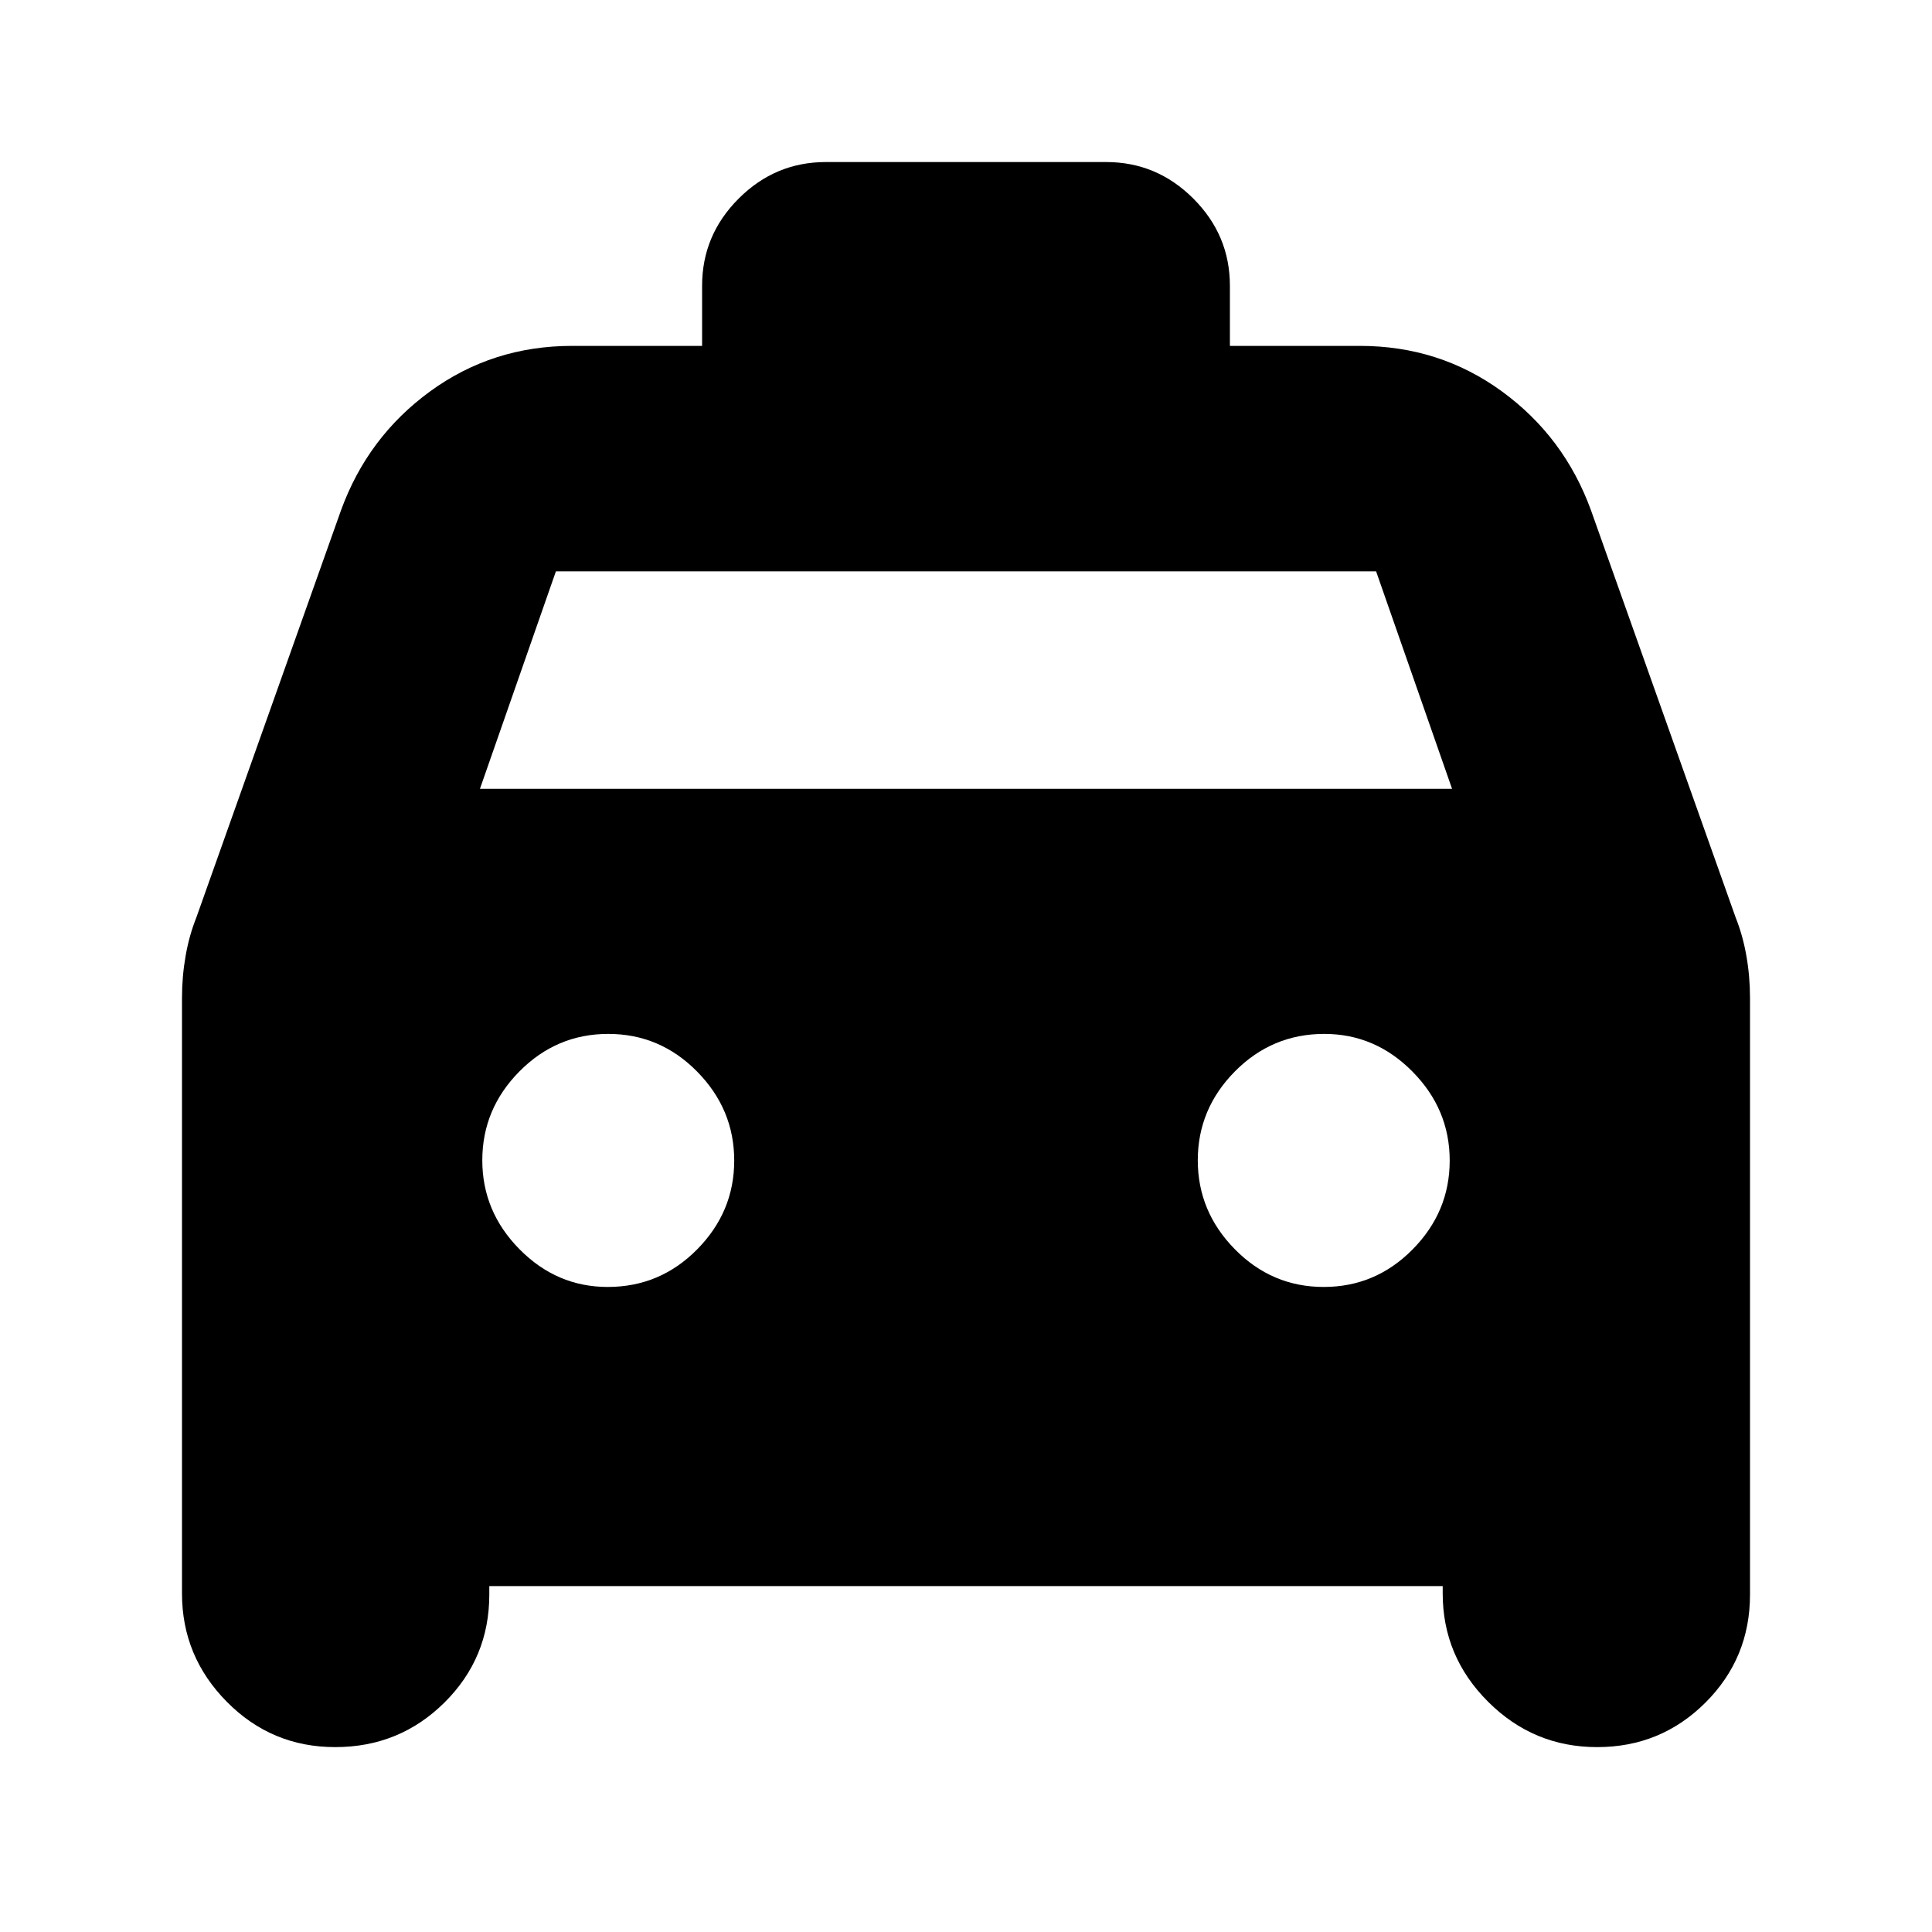 <svg xmlns="http://www.w3.org/2000/svg" height="24" viewBox="0 -960 960 960" width="24"><path d="M243.13-171.87v4.22q0 31.57-22.33 53.68-22.33 22.1-54.23 22.1-31.61 0-53.87-22.53-22.27-22.52-22.27-53.82V-464q0-10.77 1.79-20.97 1.78-10.21 5.34-19.12l71.87-202.3q13.27-36.52 44.28-59.13 31.02-22.61 70.55-22.61h64.61V-818q0-25.17 18.16-43.32 18.15-18.16 43.32-18.16h139.3q25.17 0 43.32 18.16 18.16 18.15 18.16 43.32v29.87h64.61q39.53 0 70.55 22.61 31.01 22.61 44.28 59.13l71.87 202.3q3.56 8.91 5.34 19.12 1.79 10.2 1.79 20.97v296.35q0 31.57-22.16 53.68-22.15 22.1-53.8 22.1-31.61 0-54.17-22.53-22.57-22.52-22.57-53.82v-3.65H243.13Zm-4.65-396.17h483.04l-37.74-108.05H276.22l-37.74 108.05Zm63.48 247.52q26 0 44.43-18.65 18.44-18.65 18.44-44.15 0-25.51-18.44-44.22-18.43-18.72-44.15-18.72t-44.15 18.65q-18.44 18.65-18.44 44.15t18.51 44.22q18.5 18.72 43.8 18.72Zm355.8 0q25.72 0 44.15-18.65 18.44-18.65 18.44-44.15 0-25.51-18.51-44.22-18.5-18.72-43.8-18.72-26 0-44.43 18.65-18.44 18.65-18.44 44.15t18.44 44.22q18.43 18.72 44.15 18.72Z"/></svg>